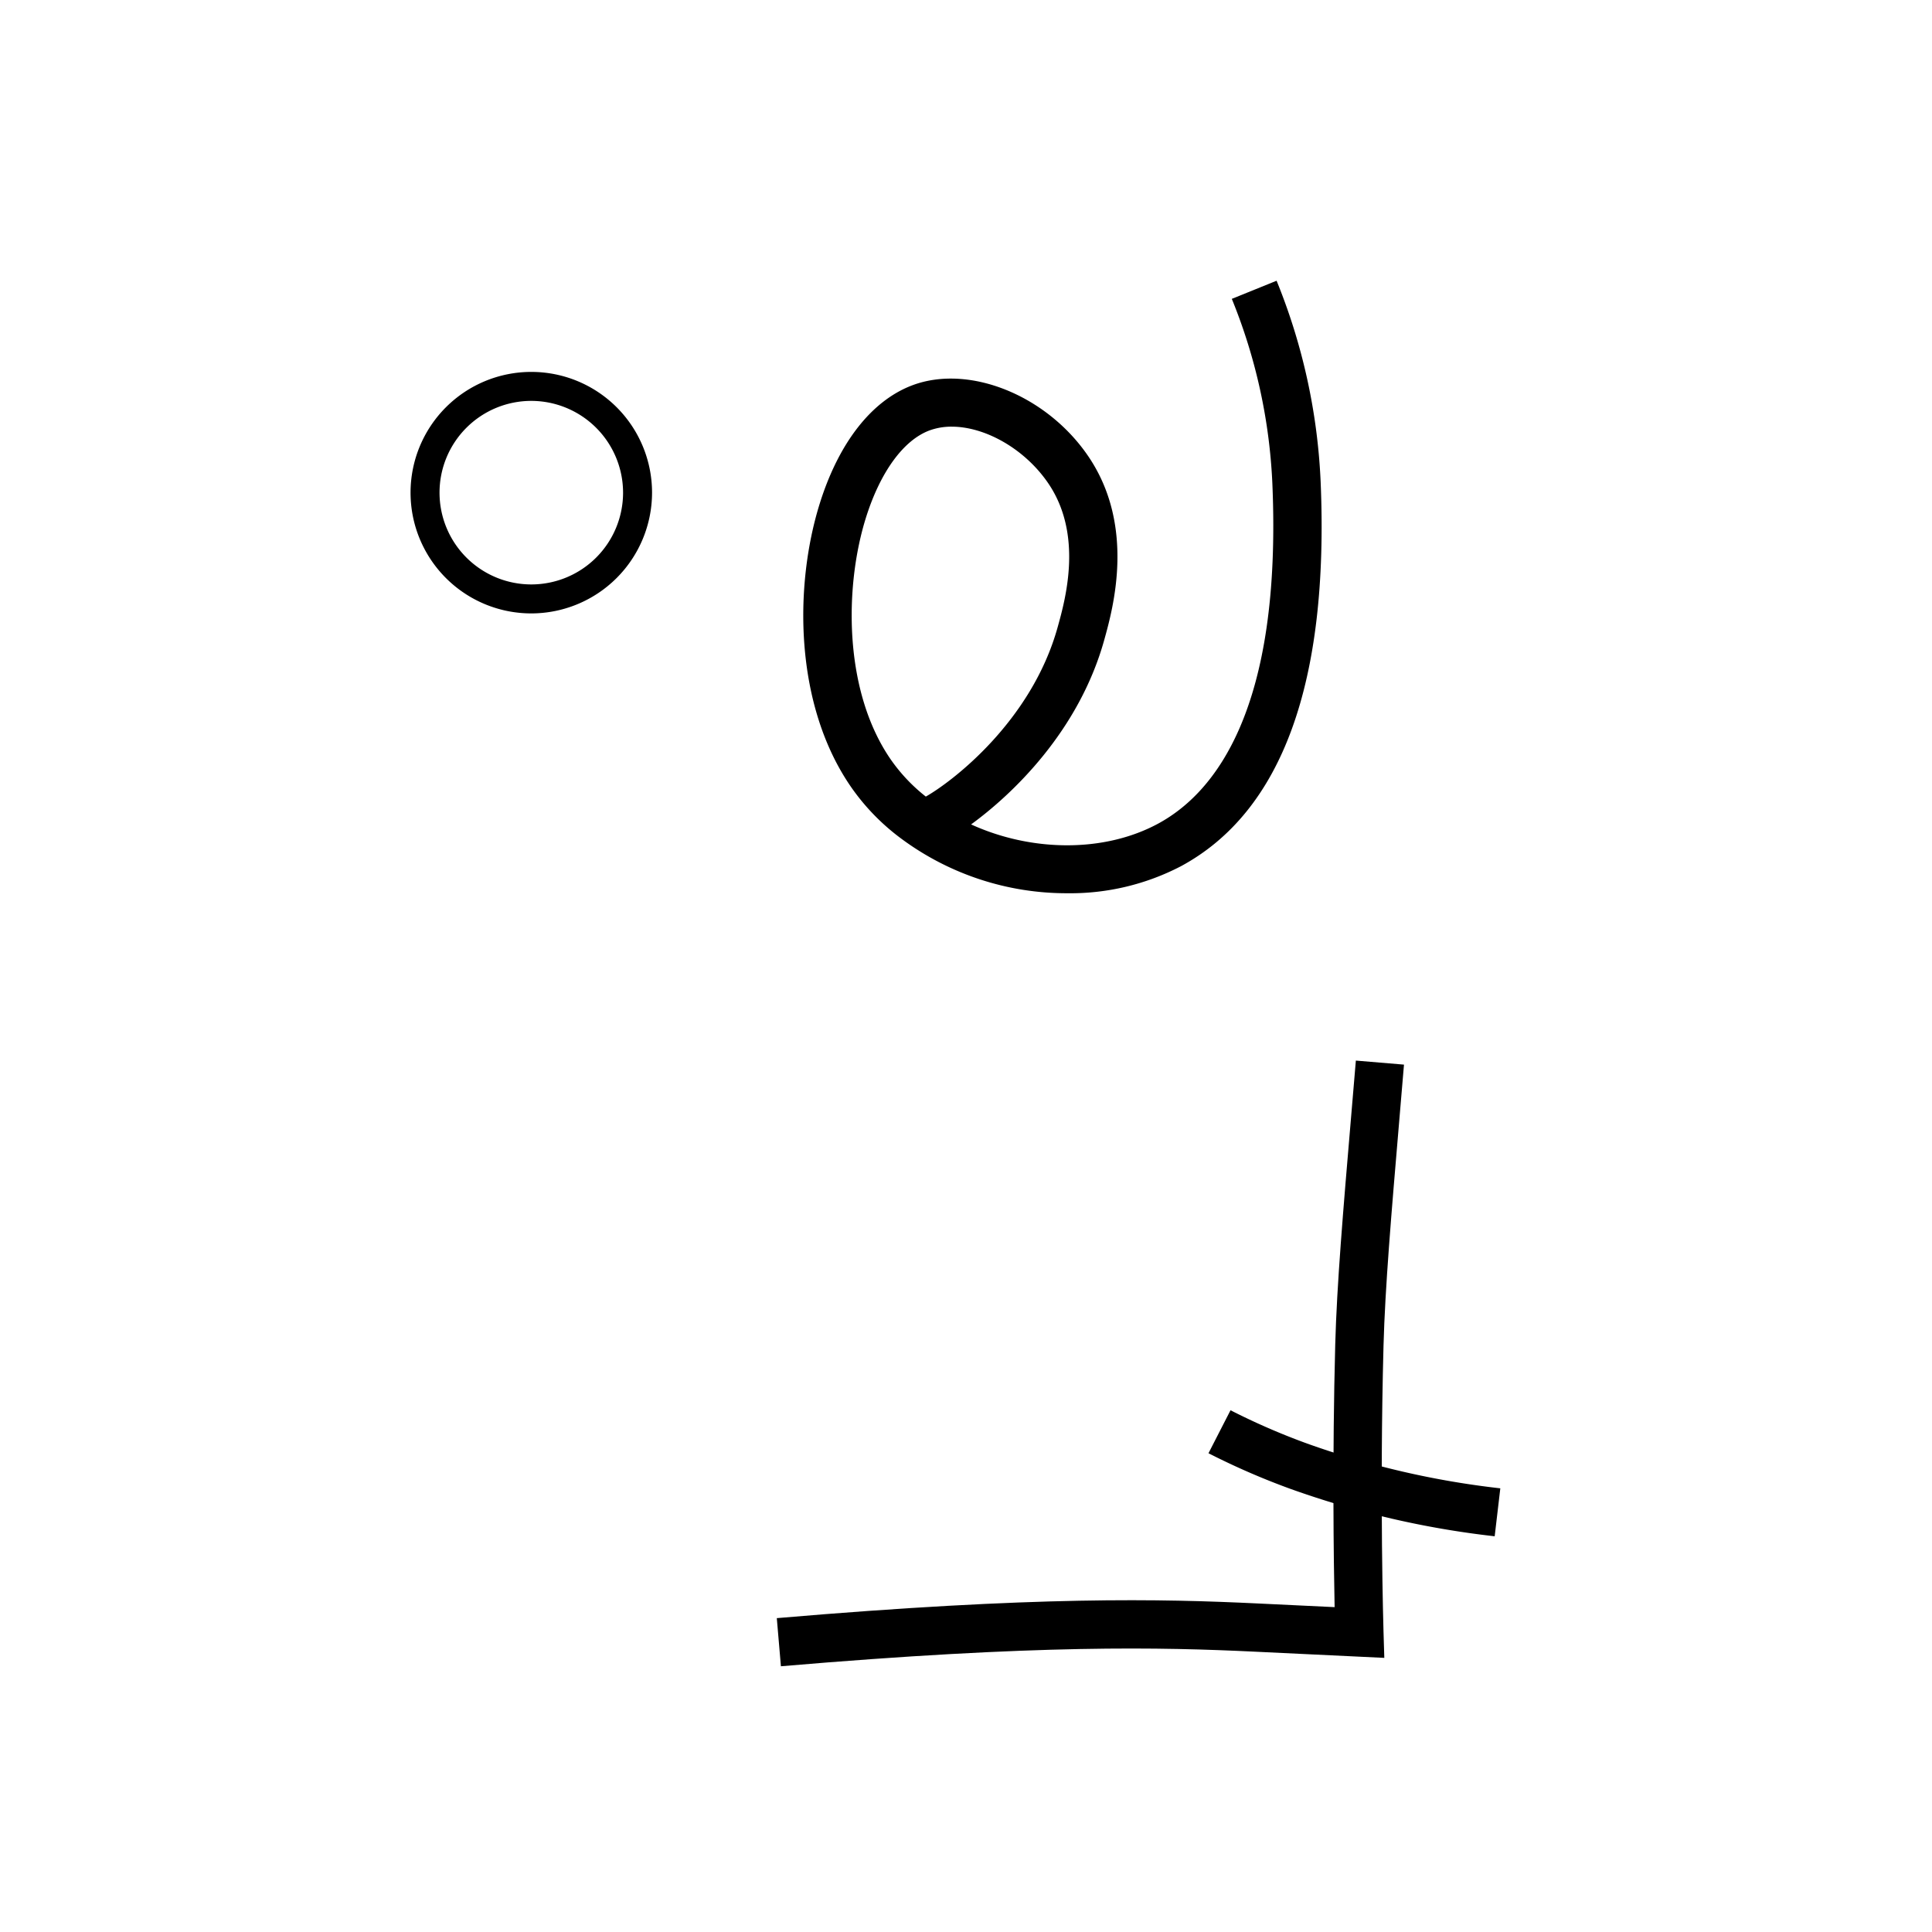 <svg data-name="Nyonilqiloli itik" xmlns="http://www.w3.org/2000/svg" viewBox="0 0 200 200"><title>x</title><path d="M80.84,172.491l-.426-4.982c27.01-2.308,39.866-1.992,49.791-1.519l7.954.38c-.1-4.833-.247-15.548.064-27.192.165-6.16.818-13.857,1.646-23.602l.489-5.785,4.982.418-.489,5.79c-.82,9.664-1.469,17.297-1.63,23.312-.417,15.584-.005,29.471,0,29.609l.082,2.702-13.337-.638C120.199,170.517,107.542,170.21,80.84,172.491Z"/><path d="M154.729,159.035a93.701,93.701,0,0,1-21.12-4.899,75.168,75.168,0,0,1-8.507-3.698l2.281-4.449a70.219,70.219,0,0,0,7.938,3.45,88.785,88.785,0,0,0,19.991,4.632Z"/><path d="M110.505,92.468A28.737,28.737,0,0,1,93.254,86.783a22.883,22.883,0,0,1-5.113-5.256c-5.958-8.563-5.935-20.954-3.27-29.436,1.987-6.323,5.408-10.667,9.634-12.228,5.827-2.151,13.76,1.028,18.062,7.236,5.043,7.272,2.653,15.874,1.754,19.111-2.633,9.506-9.558,16.051-13.793,19.133,6.244,2.851,13.771,2.939,19.352-.075,5.943-3.212,12.82-11.918,11.837-35.16a57.379,57.379,0,0,0-4.2-19.17l4.635-1.877a62.362,62.362,0,0,1,4.561,20.832c.878,20.736-3.985,34.116-14.455,39.774A24.786,24.786,0,0,1,110.505,92.468ZM98.522,44.168a6.584,6.584,0,0,0-2.285.385c-2.701.999-5.105,4.292-6.596,9.037-2.224,7.08-2.358,17.948,2.604,25.081a17.813,17.813,0,0,0,3.595,3.791c2.621-1.479,10.928-7.714,13.654-17.558.805-2.899,2.67-9.612-1.037-14.958C106.018,46.425,101.957,44.168,98.522,44.168Z"/><path d="M55,63.5A12.5,12.5,0,1,1,67.5,51,12.514,12.514,0,0,1,55,63.5Zm0-22A9.5,9.5,0,1,0,64.5,51,9.511,9.511,0,0,0,55,41.5Z"/></svg>